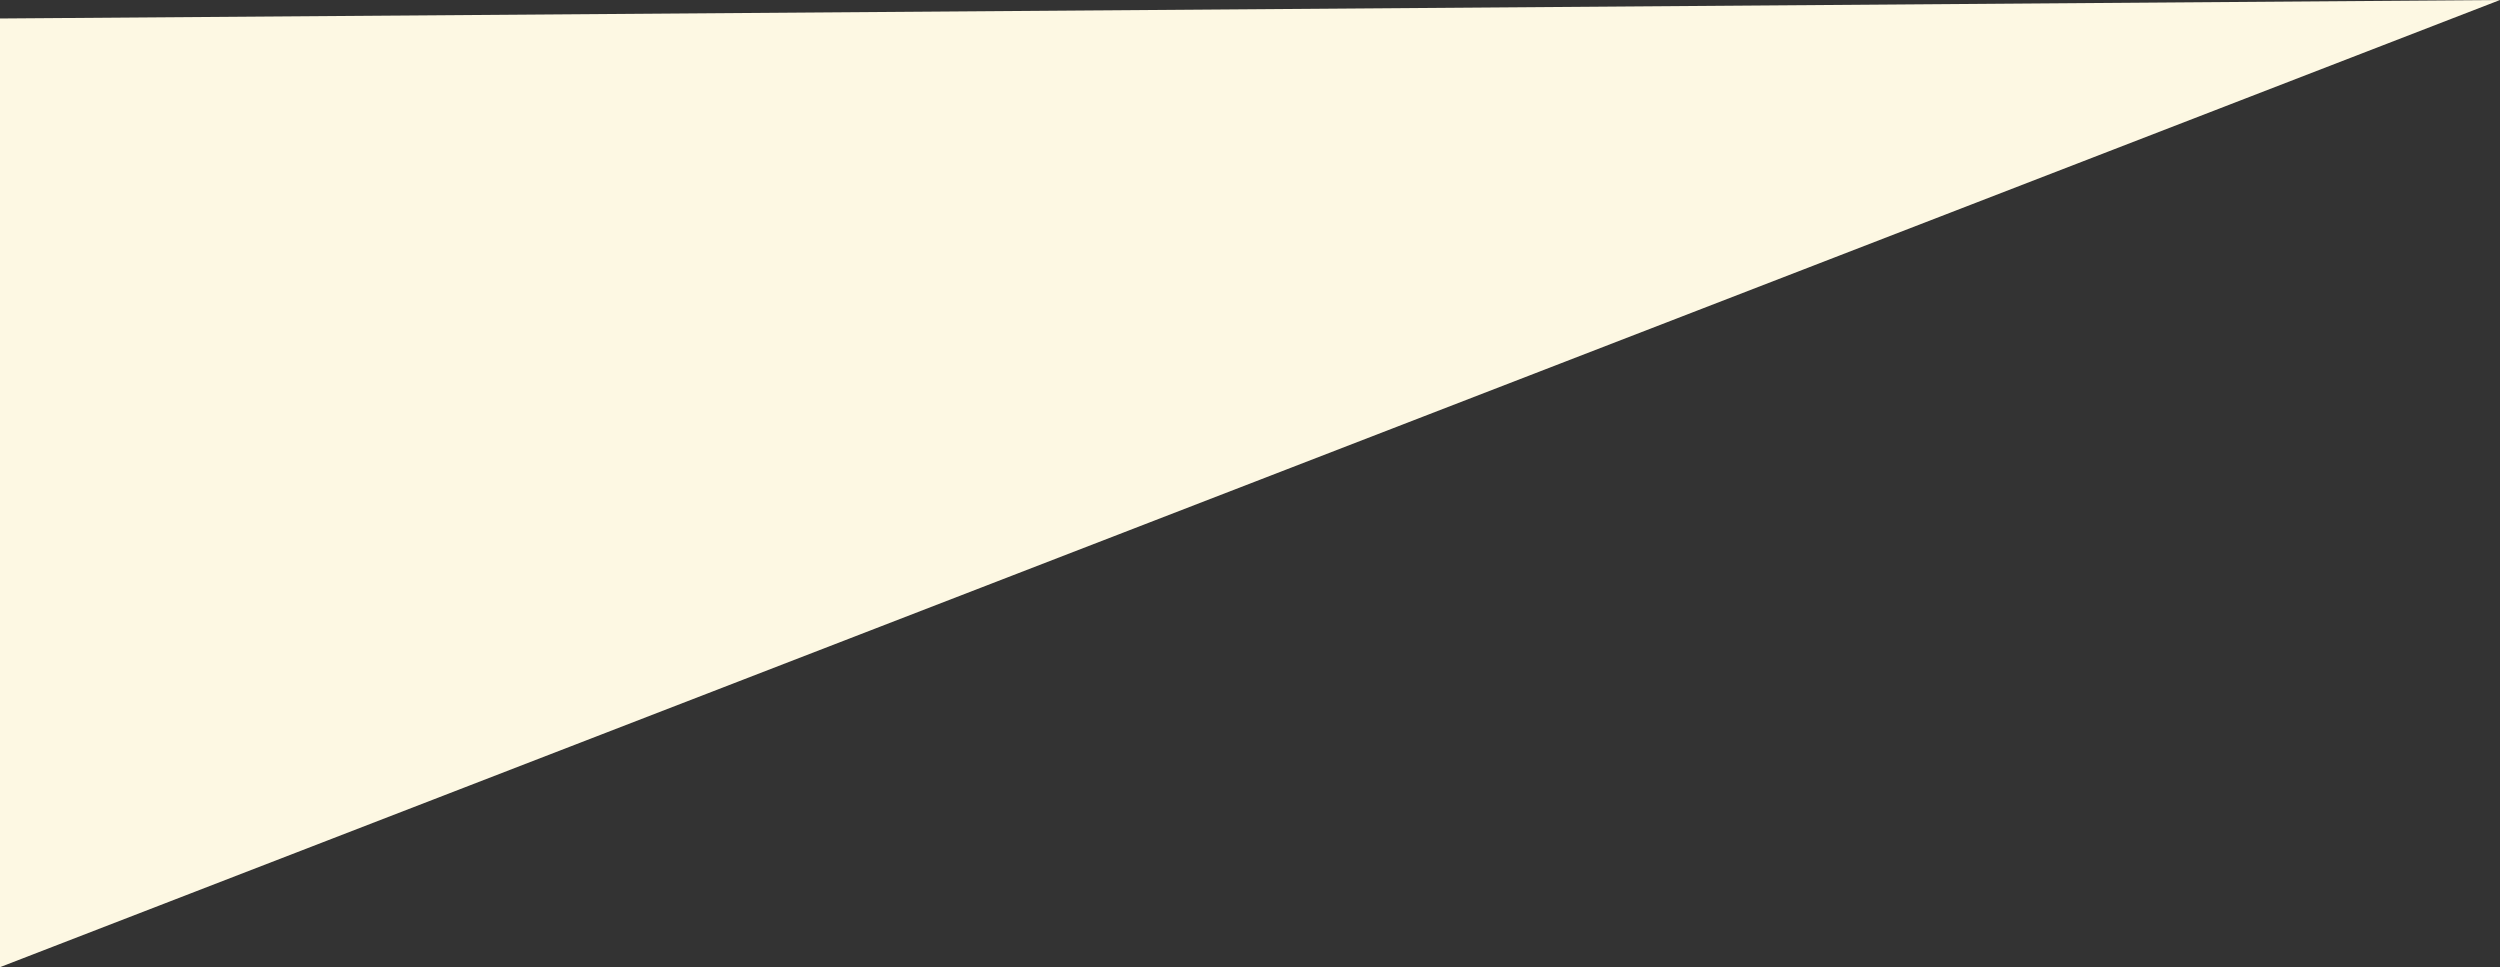 <svg xmlns="http://www.w3.org/2000/svg" width="959" height="371" viewBox="0 0 959 371">
  <rect x="0" y="0" width="959" height="371" fill="#333333" stroke="none"/>
  <defs>
    <style>
      .cls-1 {
        fill: #fdf8e3;
      }
    </style>
  </defs>
  <path id="Path_376" data-name="Path 376" class="cls-1" d="M0,7.094,959,0,0,371Z"/>
</svg>
